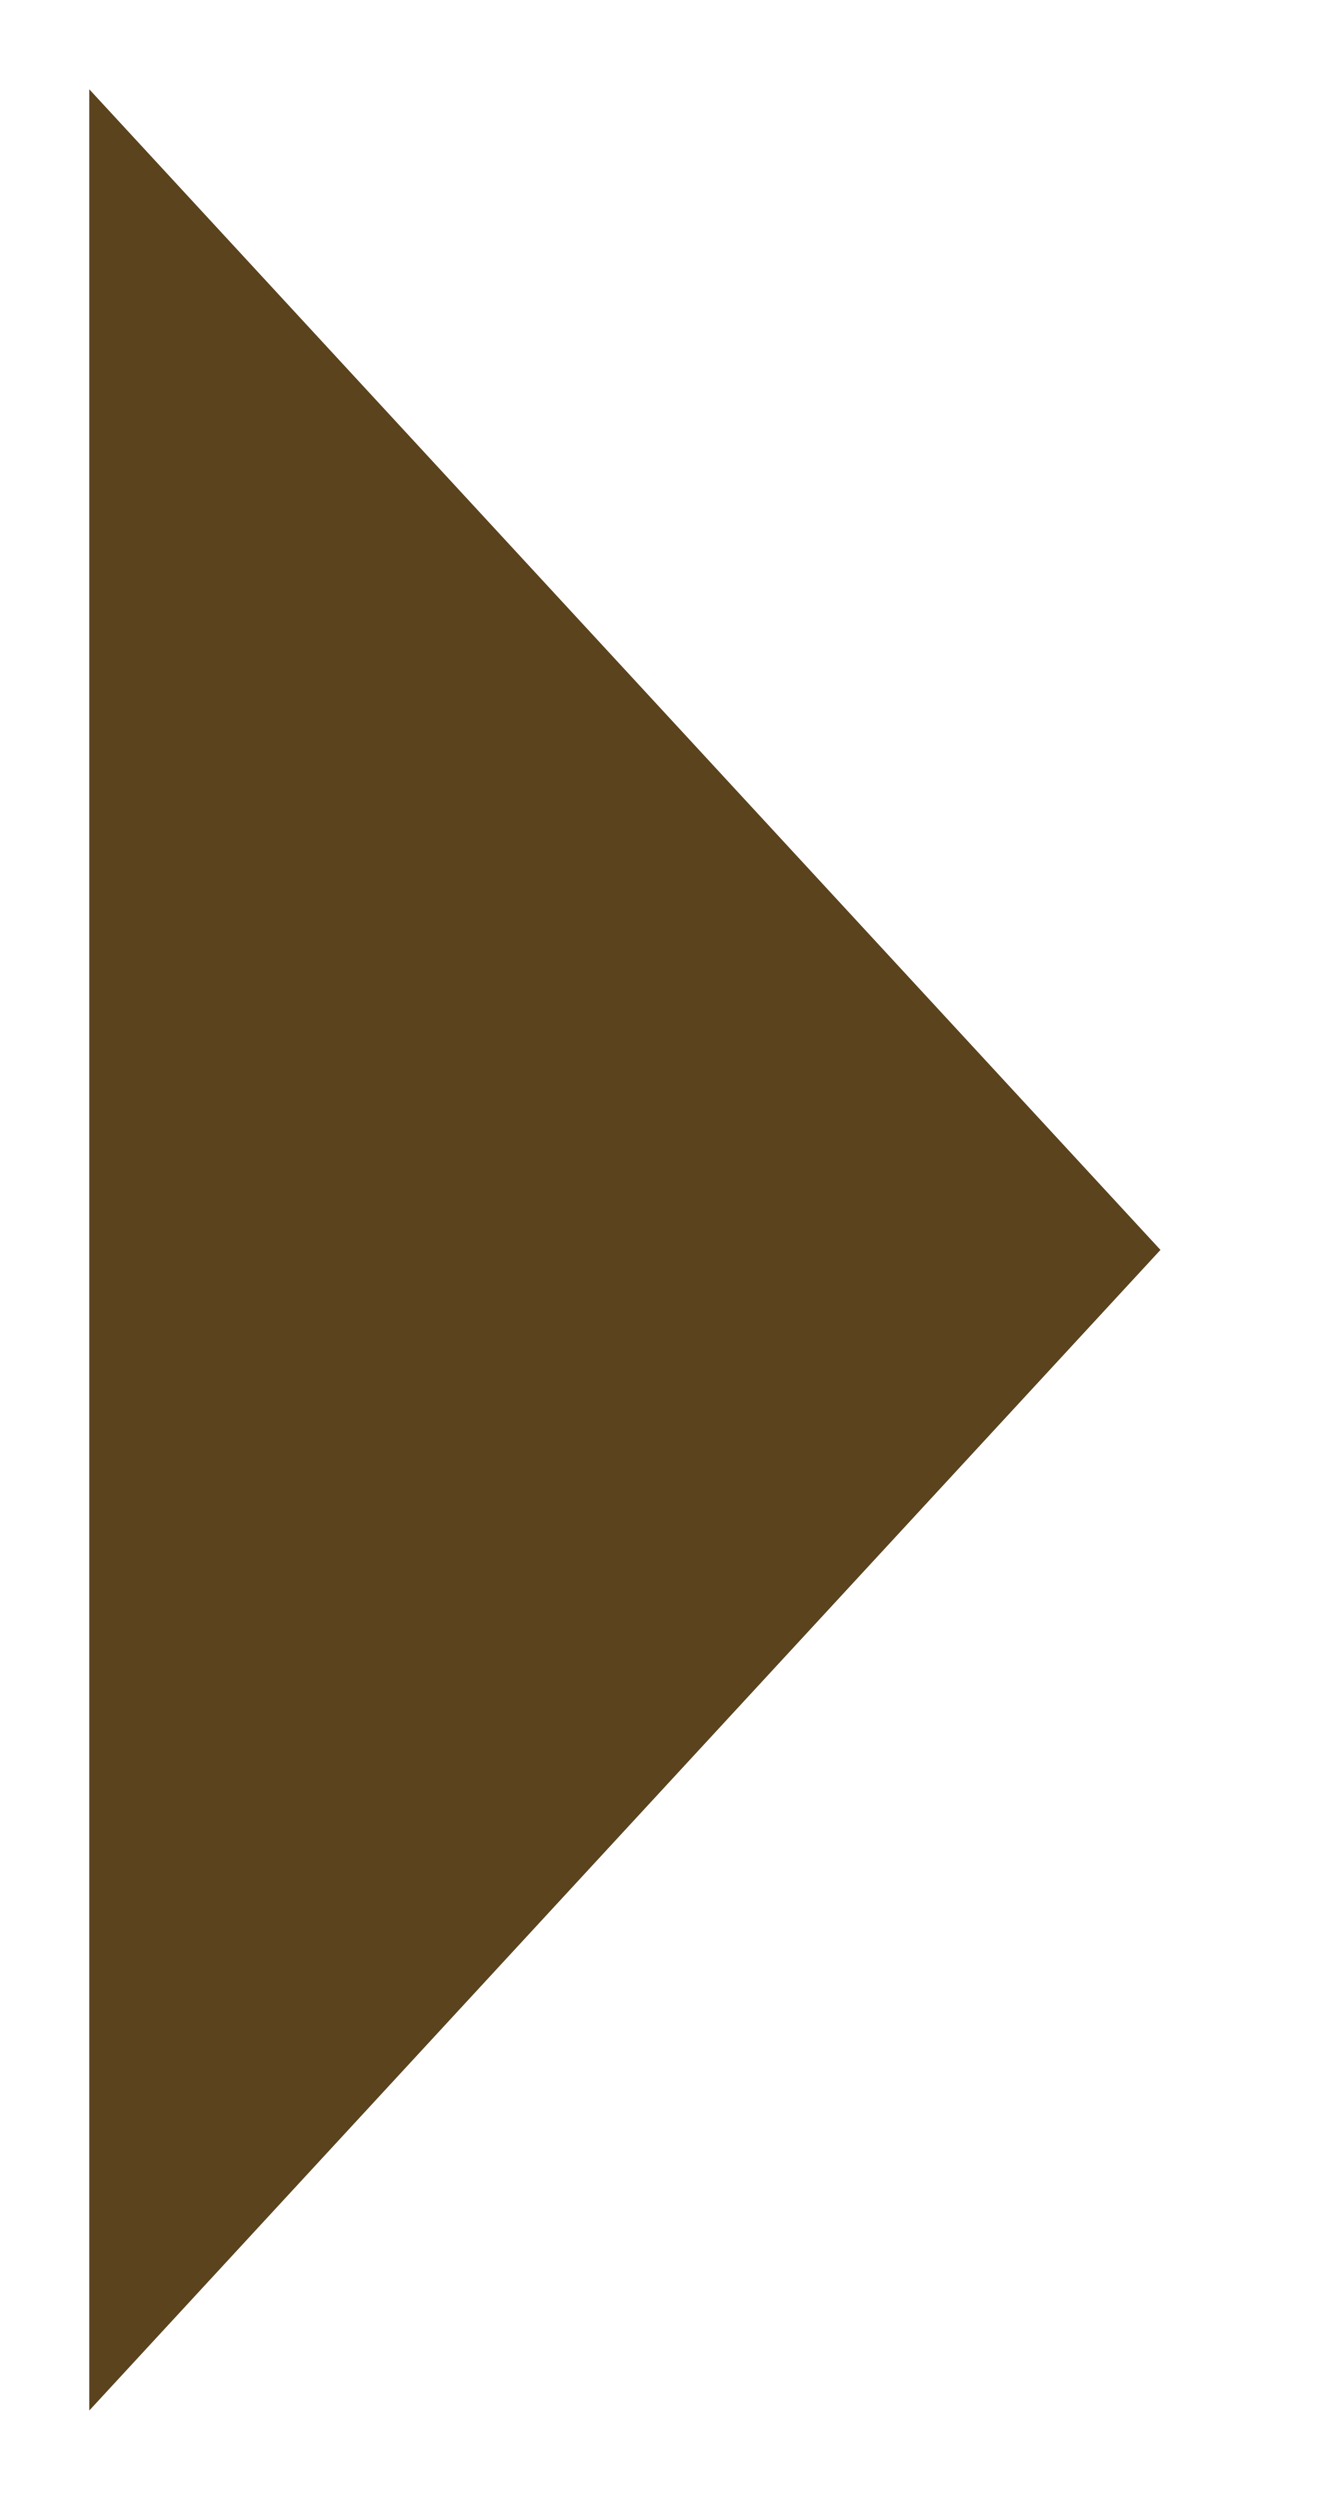<svg xmlns="http://www.w3.org/2000/svg"
 xmlns:xlink="http://www.w3.org/1999/xlink"
 width="15px" height="28px"  viewBox="0 0 15 28">
<path fill-rule="evenodd"  fill="#5b431e"
 d="M13,14 C13,14 1,27 1,27 C1,27 1,1 1,1 C1,1 13,14 13,14 Z"/>
</svg>

